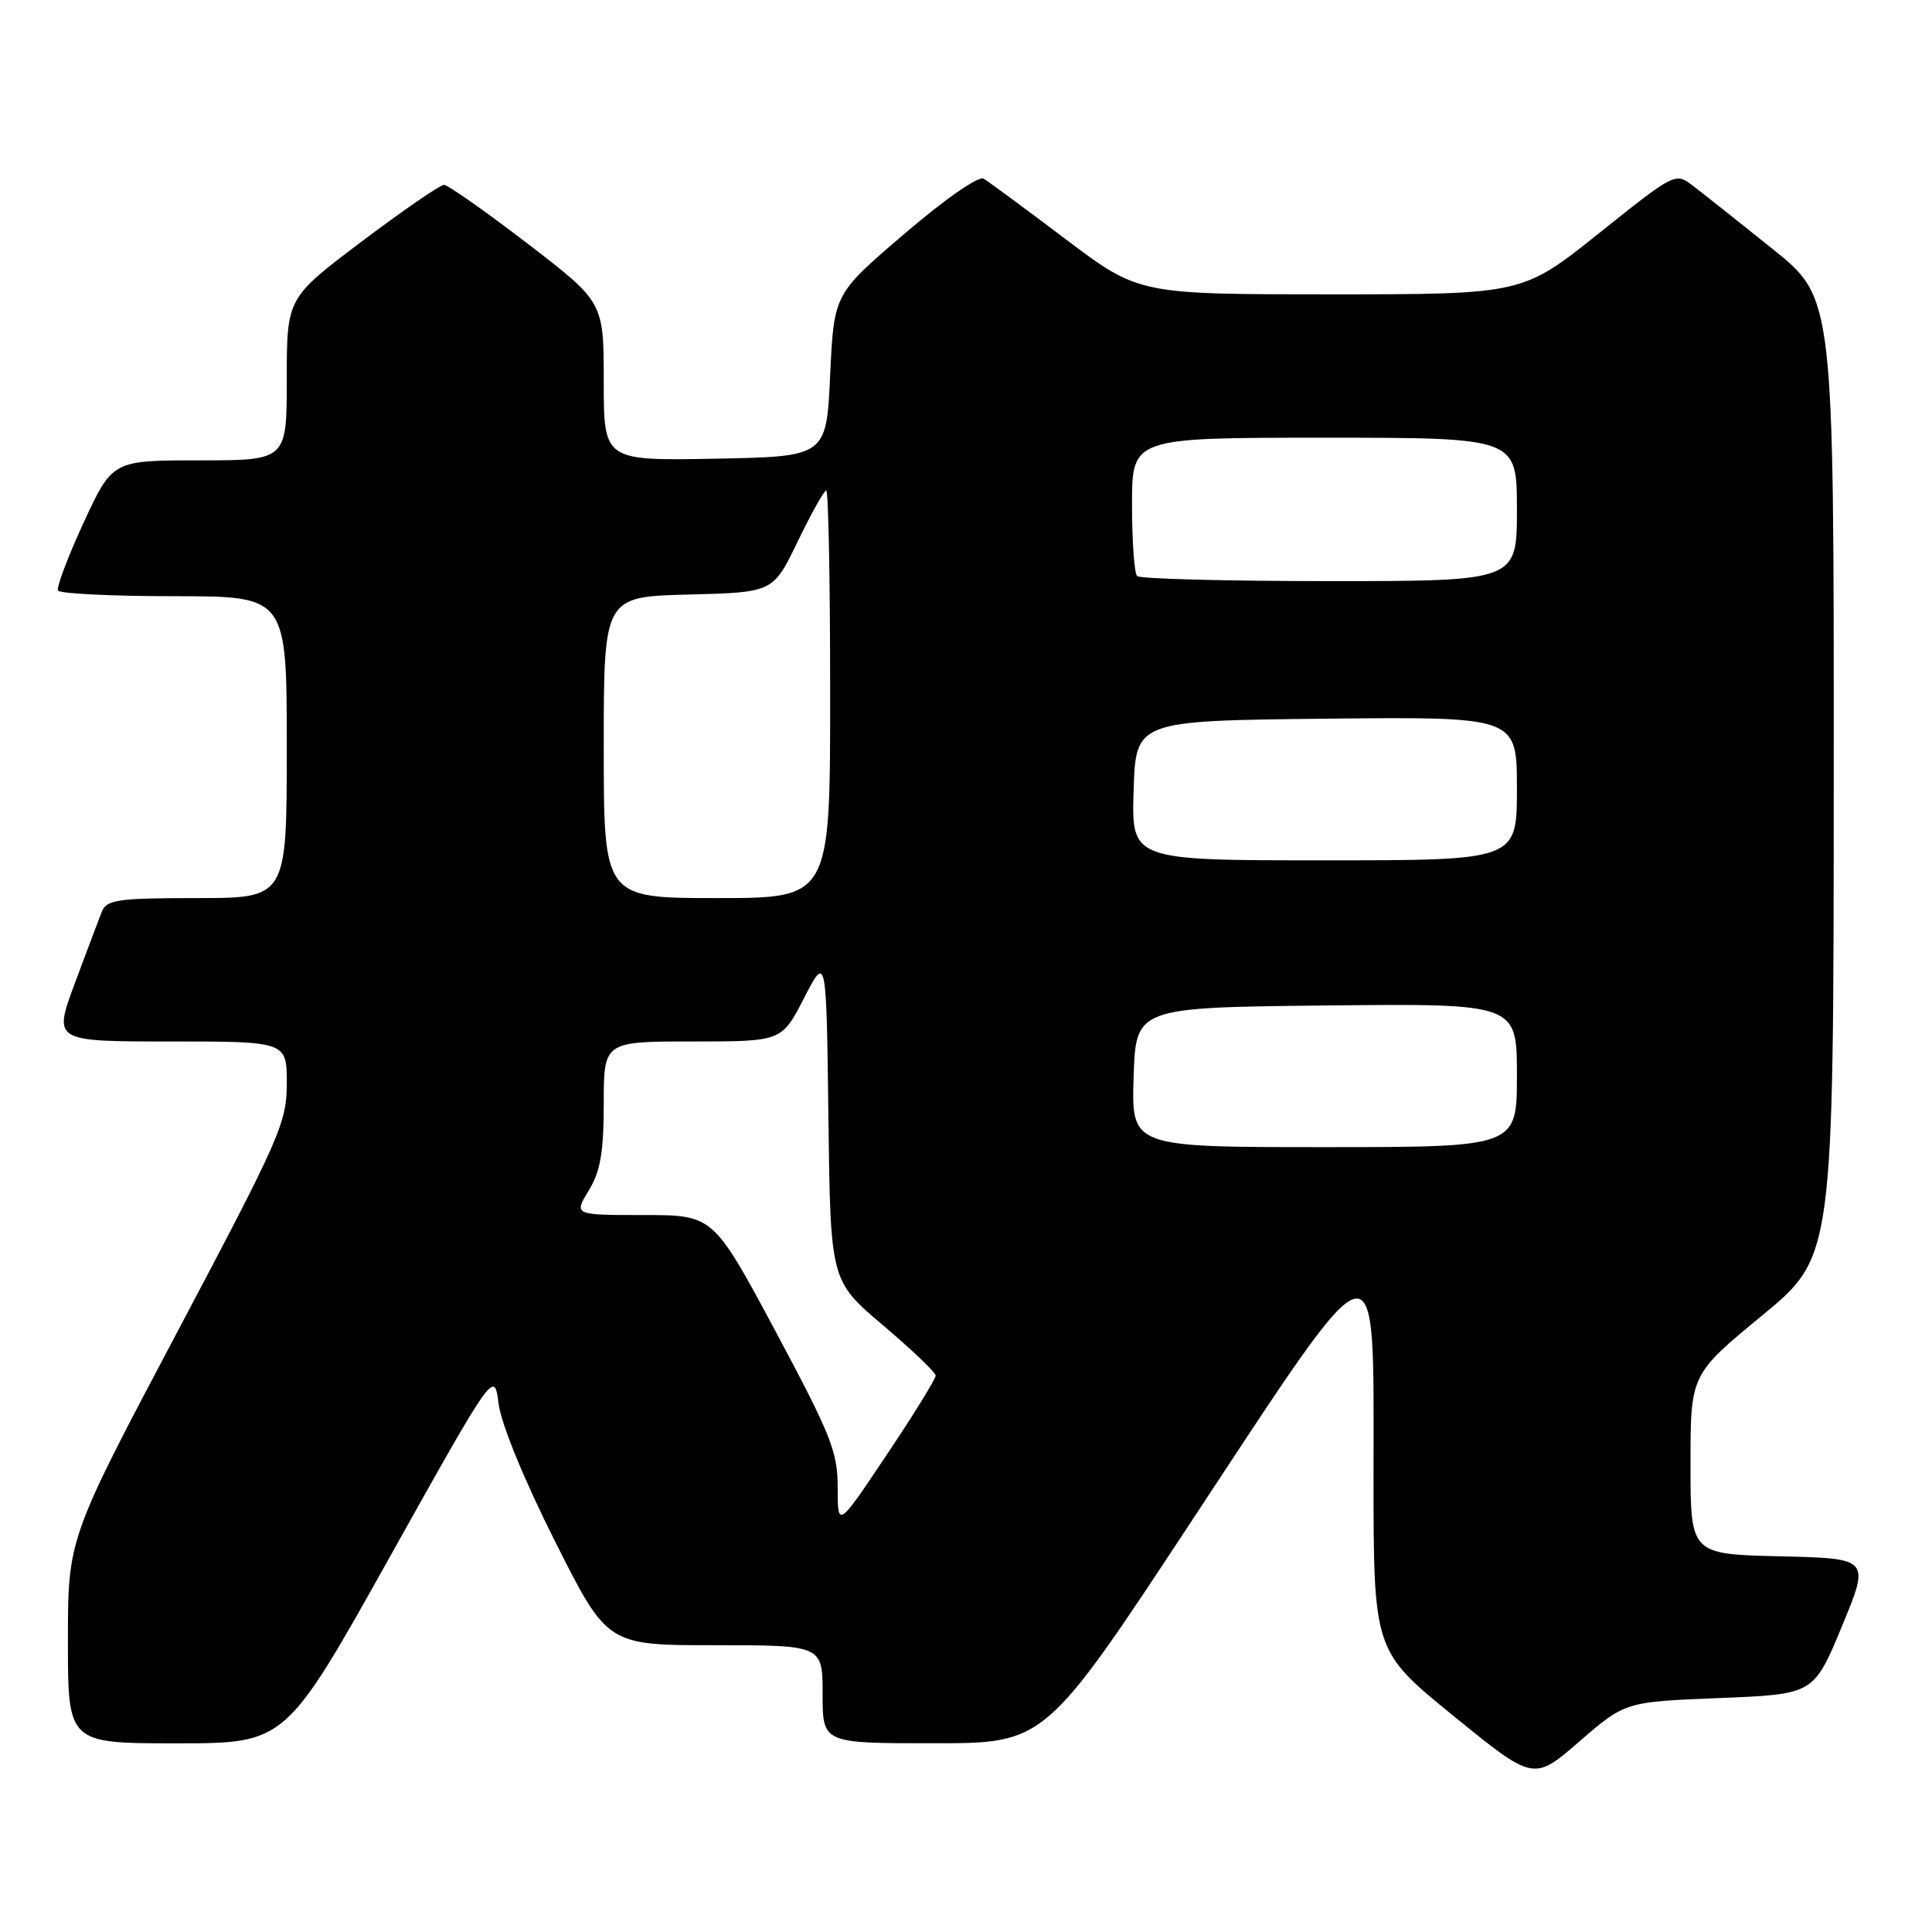 <?xml version="1.0" encoding="UTF-8" standalone="no"?>
<!DOCTYPE svg PUBLIC "-//W3C//DTD SVG 1.1//EN" "http://www.w3.org/Graphics/SVG/1.1/DTD/svg11.dtd" >
<svg xmlns="http://www.w3.org/2000/svg" xmlns:xlink="http://www.w3.org/1999/xlink" version="1.1" viewBox="0 0 256 256">
 <g >
 <path fill="currentColor"
d=" M 227.83 225.00 C 240.33 224.50 240.33 224.50 244.06 215.50 C 247.79 206.50 247.79 206.50 235.90 206.22 C 224.00 205.94 224.00 205.94 224.00 194.04 C 224.00 182.13 224.00 182.13 233.48 174.32 C 242.96 166.50 242.96 166.50 242.98 103.00 C 243.00 39.50 243.00 39.50 234.89 33.00 C 230.43 29.42 225.70 25.67 224.38 24.66 C 221.99 22.82 221.99 22.82 211.87 30.91 C 201.74 39.00 201.74 39.00 176.32 39.00 C 150.90 39.00 150.90 39.00 141.20 31.69 C 135.87 27.66 130.98 24.06 130.34 23.68 C 129.66 23.28 125.25 26.35 119.84 30.98 C 110.50 38.96 110.50 38.96 110.00 49.73 C 109.50 60.50 109.50 60.50 94.75 60.78 C 80.00 61.05 80.00 61.05 80.00 50.54 C 80.00 40.03 80.00 40.03 69.89 32.27 C 64.33 28.00 59.35 24.50 58.83 24.50 C 58.31 24.50 53.41 27.87 47.94 31.99 C 38.00 39.49 38.00 39.49 38.00 50.24 C 38.00 61.00 38.00 61.00 26.45 61.00 C 14.90 61.00 14.90 61.00 11.08 69.25 C 8.99 73.79 7.46 77.84 7.69 78.25 C 7.93 78.66 14.84 79.00 23.06 79.00 C 38.00 79.00 38.00 79.00 38.00 99.00 C 38.00 119.00 38.00 119.00 26.11 119.00 C 15.71 119.00 14.13 119.22 13.52 120.75 C 13.13 121.71 11.52 125.99 9.93 130.25 C 7.05 138.00 7.05 138.00 22.53 138.00 C 38.00 138.00 38.00 138.00 38.00 143.55 C 38.00 148.76 37.13 150.73 23.50 176.48 C 9.00 203.87 9.00 203.87 9.00 217.44 C 9.00 231.00 9.00 231.00 23.42 231.00 C 37.85 231.00 37.85 231.00 51.67 206.27 C 65.50 181.54 65.50 181.54 66.07 186.02 C 66.41 188.68 69.45 196.10 73.55 204.25 C 80.47 218.00 80.47 218.00 94.73 218.00 C 109.00 218.00 109.00 218.00 109.00 224.50 C 109.00 231.00 109.00 231.00 123.75 230.99 C 138.50 230.99 138.50 230.99 157.93 201.49 C 183.18 163.18 182.00 163.48 182.00 195.38 C 182.00 218.75 182.00 218.75 192.61 227.38 C 203.22 236.01 203.22 236.01 209.28 230.75 C 215.34 225.50 215.34 225.50 227.83 225.00 Z  M 111.00 197.14 C 111.00 192.37 110.13 190.18 102.76 176.40 C 94.51 161.00 94.51 161.00 85.27 161.00 C 76.03 161.00 76.03 161.00 78.01 157.75 C 79.56 155.21 79.99 152.71 80.00 146.25 C 80.00 138.00 80.00 138.00 91.79 138.00 C 103.58 138.00 103.58 138.00 106.54 132.25 C 109.50 126.50 109.50 126.50 109.77 148.10 C 110.04 169.71 110.04 169.71 117.00 175.60 C 120.83 178.85 123.97 181.85 123.98 182.27 C 123.99 182.70 121.08 187.42 117.50 192.76 C 111.00 202.48 111.00 202.48 111.00 197.14 Z  M 150.21 142.75 C 150.50 133.50 150.50 133.50 175.75 133.23 C 201.00 132.97 201.00 132.97 201.00 142.48 C 201.00 152.00 201.00 152.00 175.46 152.00 C 149.92 152.00 149.92 152.00 150.21 142.75 Z  M 80.00 99.03 C 80.00 79.07 80.00 79.07 91.22 78.78 C 102.44 78.50 102.44 78.50 105.70 71.75 C 107.49 68.04 109.19 65.00 109.48 65.00 C 109.77 65.00 110.00 77.15 110.00 92.00 C 110.00 119.00 110.00 119.00 95.00 119.00 C 80.00 119.00 80.00 119.00 80.00 99.03 Z  M 150.21 104.75 C 150.50 95.50 150.50 95.50 175.75 95.23 C 201.00 94.97 201.00 94.97 201.00 104.48 C 201.00 114.00 201.00 114.00 175.46 114.00 C 149.92 114.00 149.92 114.00 150.21 104.75 Z  M 150.67 76.33 C 150.30 75.97 150.00 71.69 150.00 66.83 C 150.00 58.00 150.00 58.00 175.50 58.00 C 201.00 58.00 201.00 58.00 201.00 67.50 C 201.00 77.00 201.00 77.00 176.17 77.00 C 162.51 77.00 151.03 76.70 150.67 76.33 Z "/>
</g>
</svg>
